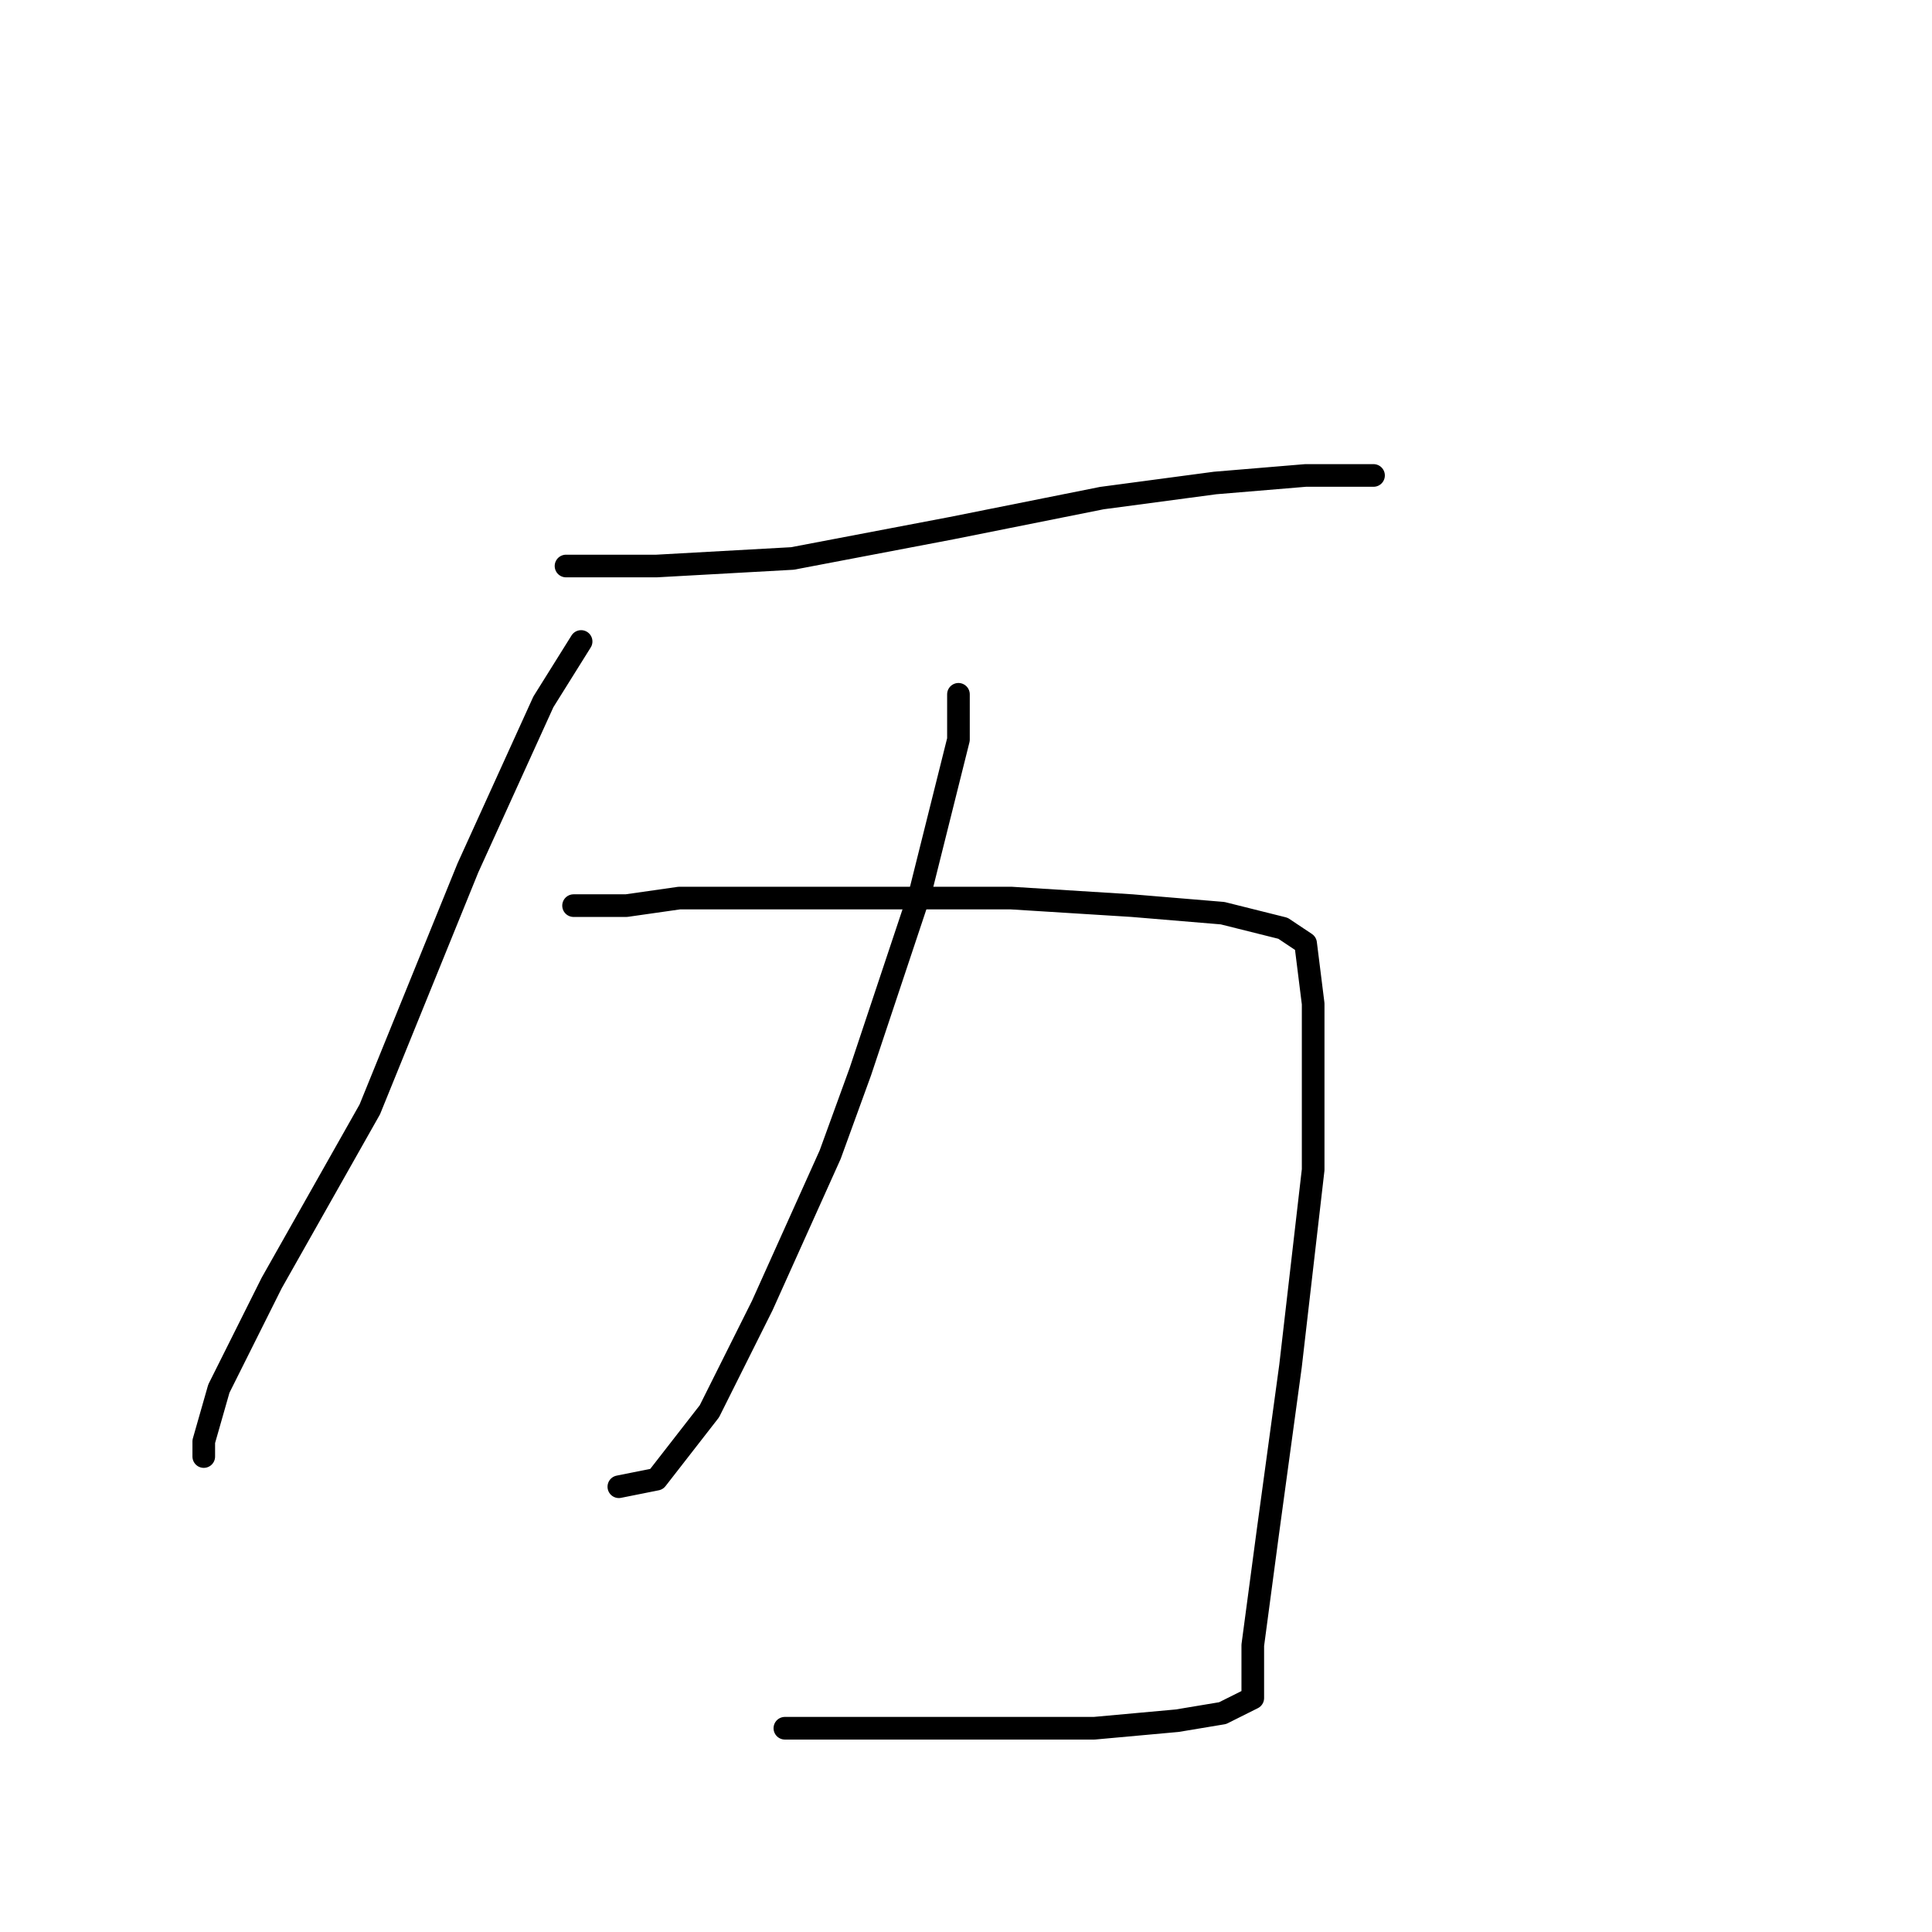 <?xml version="1.0" standalone="no"?>
    <svg width="256" height="256" xmlns="http://www.w3.org/2000/svg" version="1.1">
    <polyline stroke="black" stroke-width="3" stroke-linecap="round" fill="transparent" stroke-linejoin="round" points="75 75 87 75 105 74 126 70 146 66 161 64 173 63 179 63 182 63 182 63 " />
        <polyline stroke="black" stroke-width="3" stroke-linecap="round" fill="transparent" stroke-linejoin="round" points="77 85 72 93 62 115 49 147 36 170 29 184 27 191 27 193 27 193 " />
        <polyline stroke="black" stroke-width="3" stroke-linecap="round" fill="transparent" stroke-linejoin="round" points="127 92 127 98 122 118 114 142 110 153 101 173 94 187 87 196 82 197 82 197 " />
        <polyline stroke="black" stroke-width="3" stroke-linecap="round" fill="transparent" stroke-linejoin="round" points="76 120 83 120 90 119 116 119 126 119 134 119 150 120 162 121 170 123 173 125 174 133 174 155 171 181 168 203 166 218 166 225 164 226 162 227 156 228 145 229 129 229 111 229 104 229 104 229 " />
        </svg>